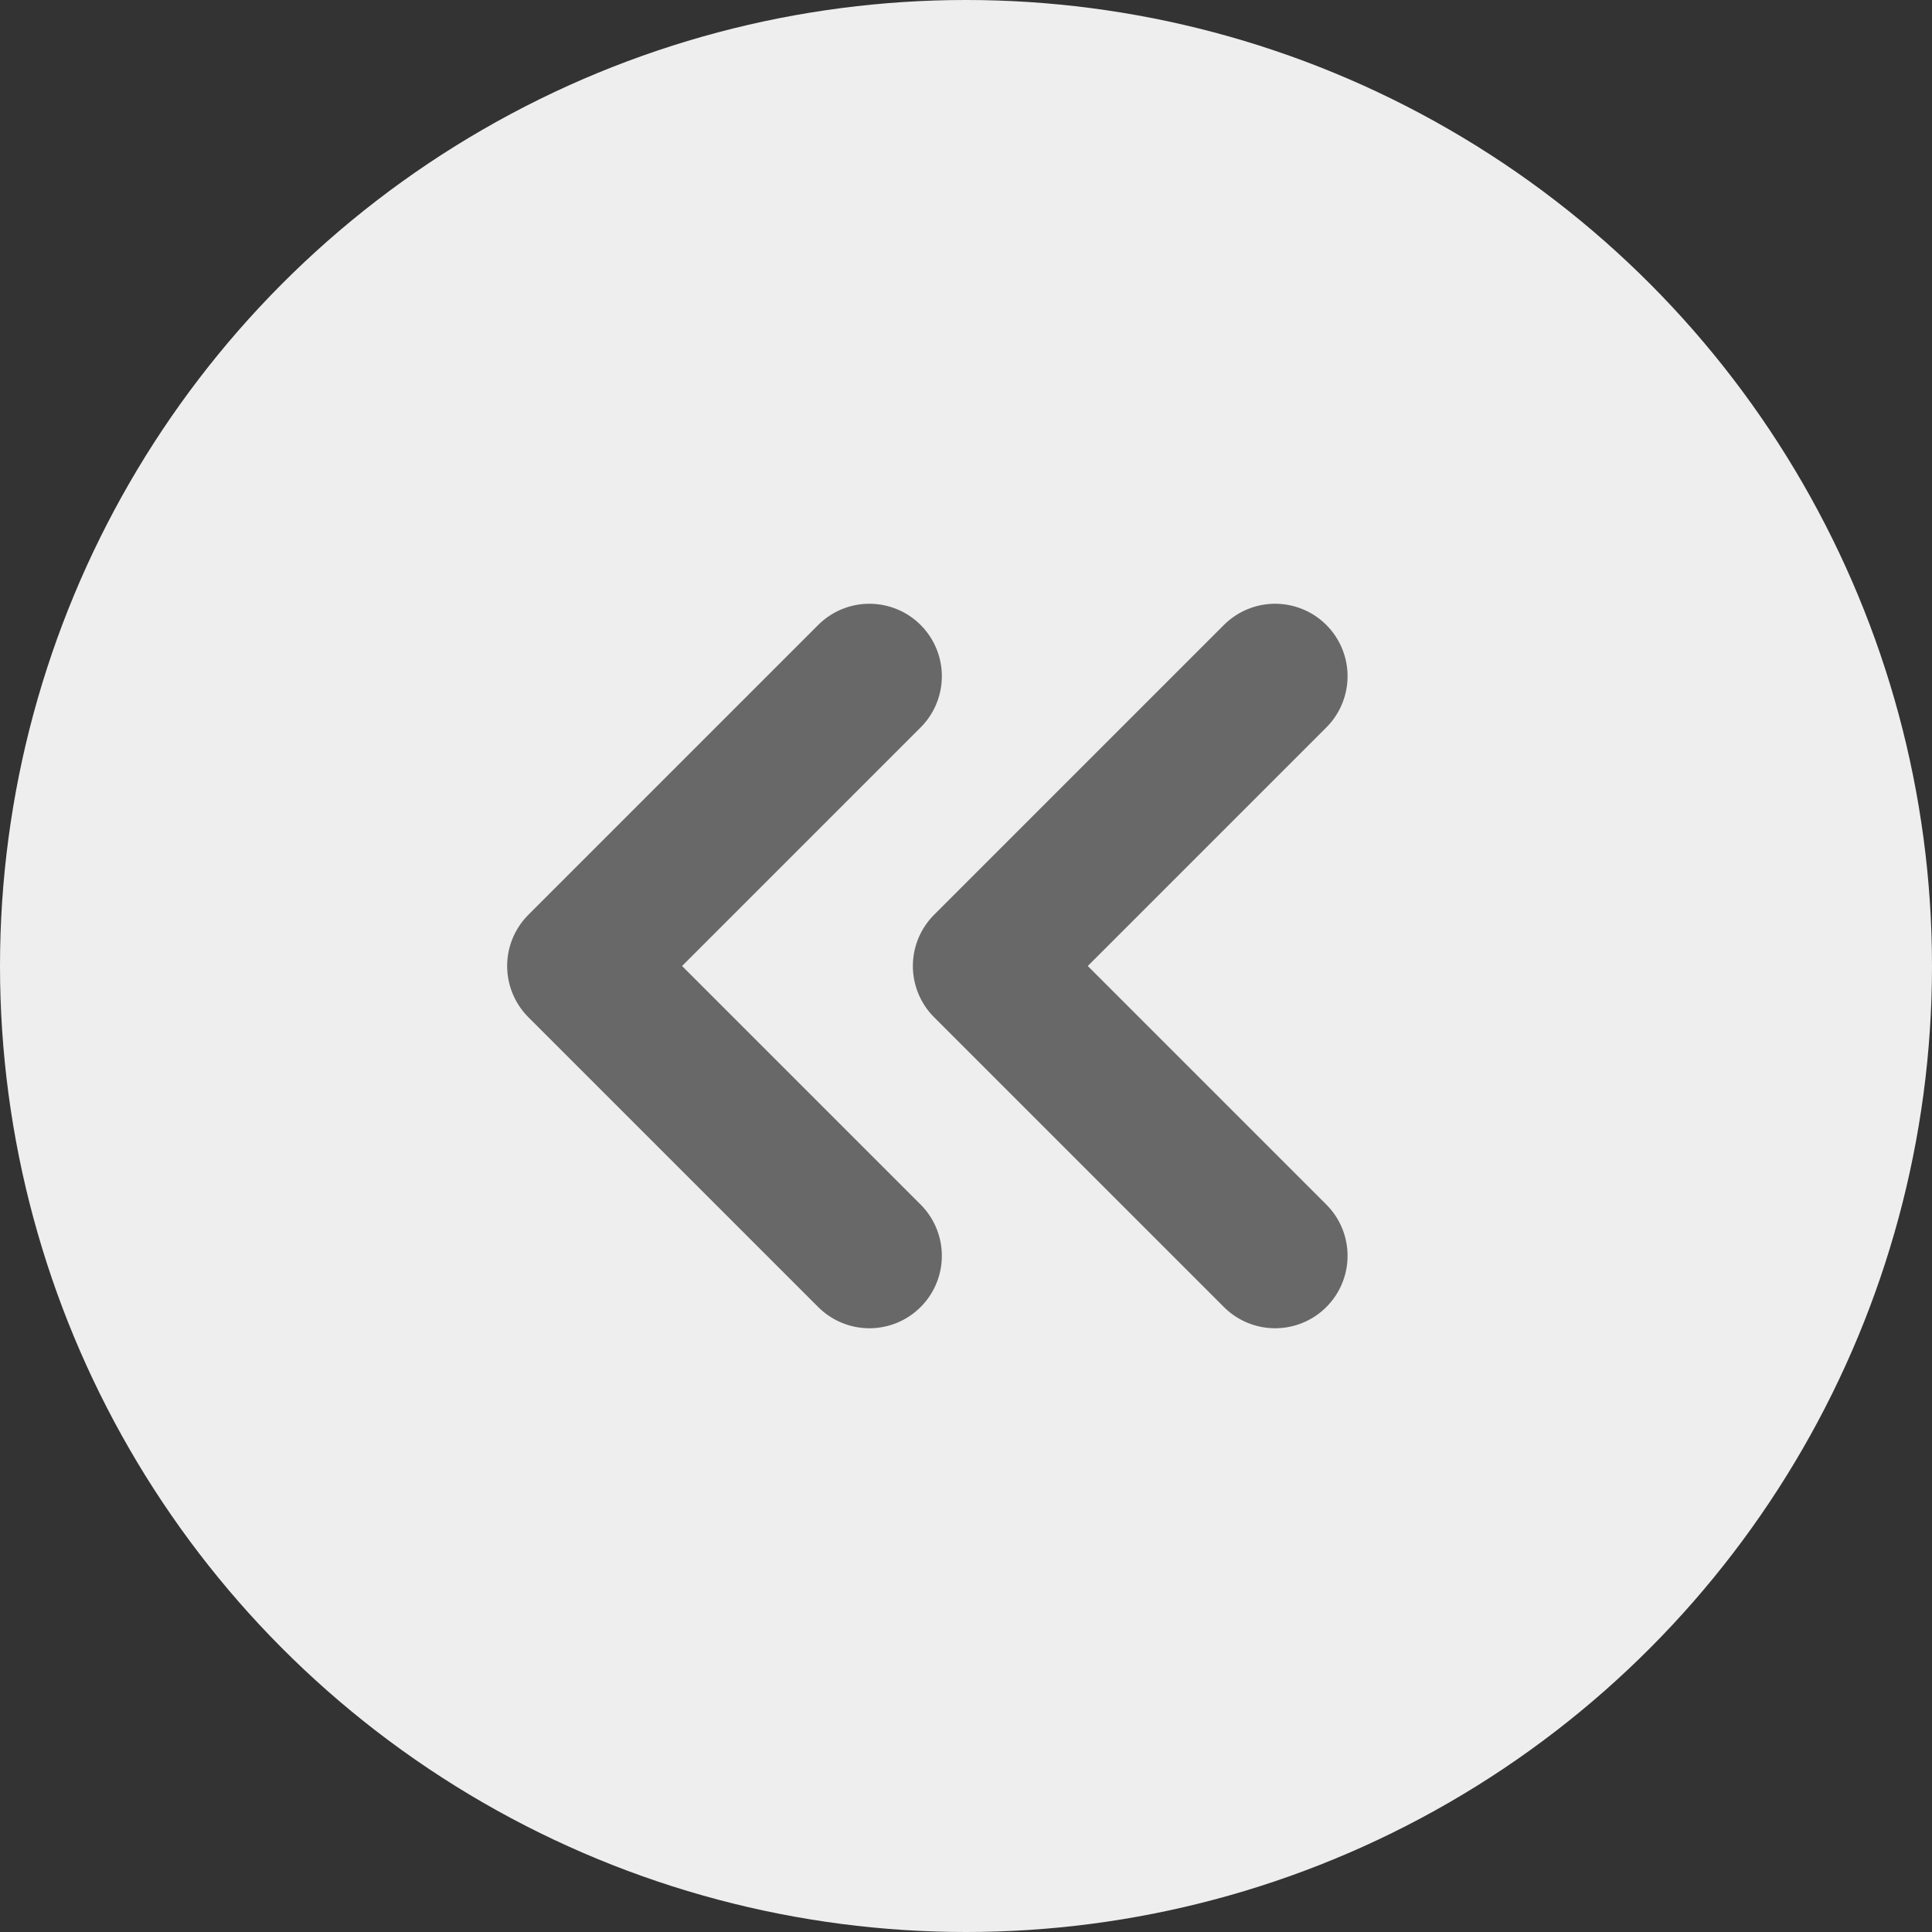 <svg width="20" height="20" viewBox="0 0 20 20" fill="none" xmlns="http://www.w3.org/2000/svg">
<rect x="0" y="0" width="20" height="20" fill="#333333" stroke="none"/>
<circle cx="10" cy="10" r="10" transform="matrix(-1 0 0 1 20 0)" fill="#EEEEEE"/>
<path d="M9 13L6 10L9 7" stroke="#686868" stroke-width="1.5" stroke-linecap="round" stroke-linejoin="round"/>
<path d="M13.2 13L10.2 10L13.2 7" stroke="#686868" stroke-width="1.5" stroke-linecap="round" stroke-linejoin="round"/>
</svg>
